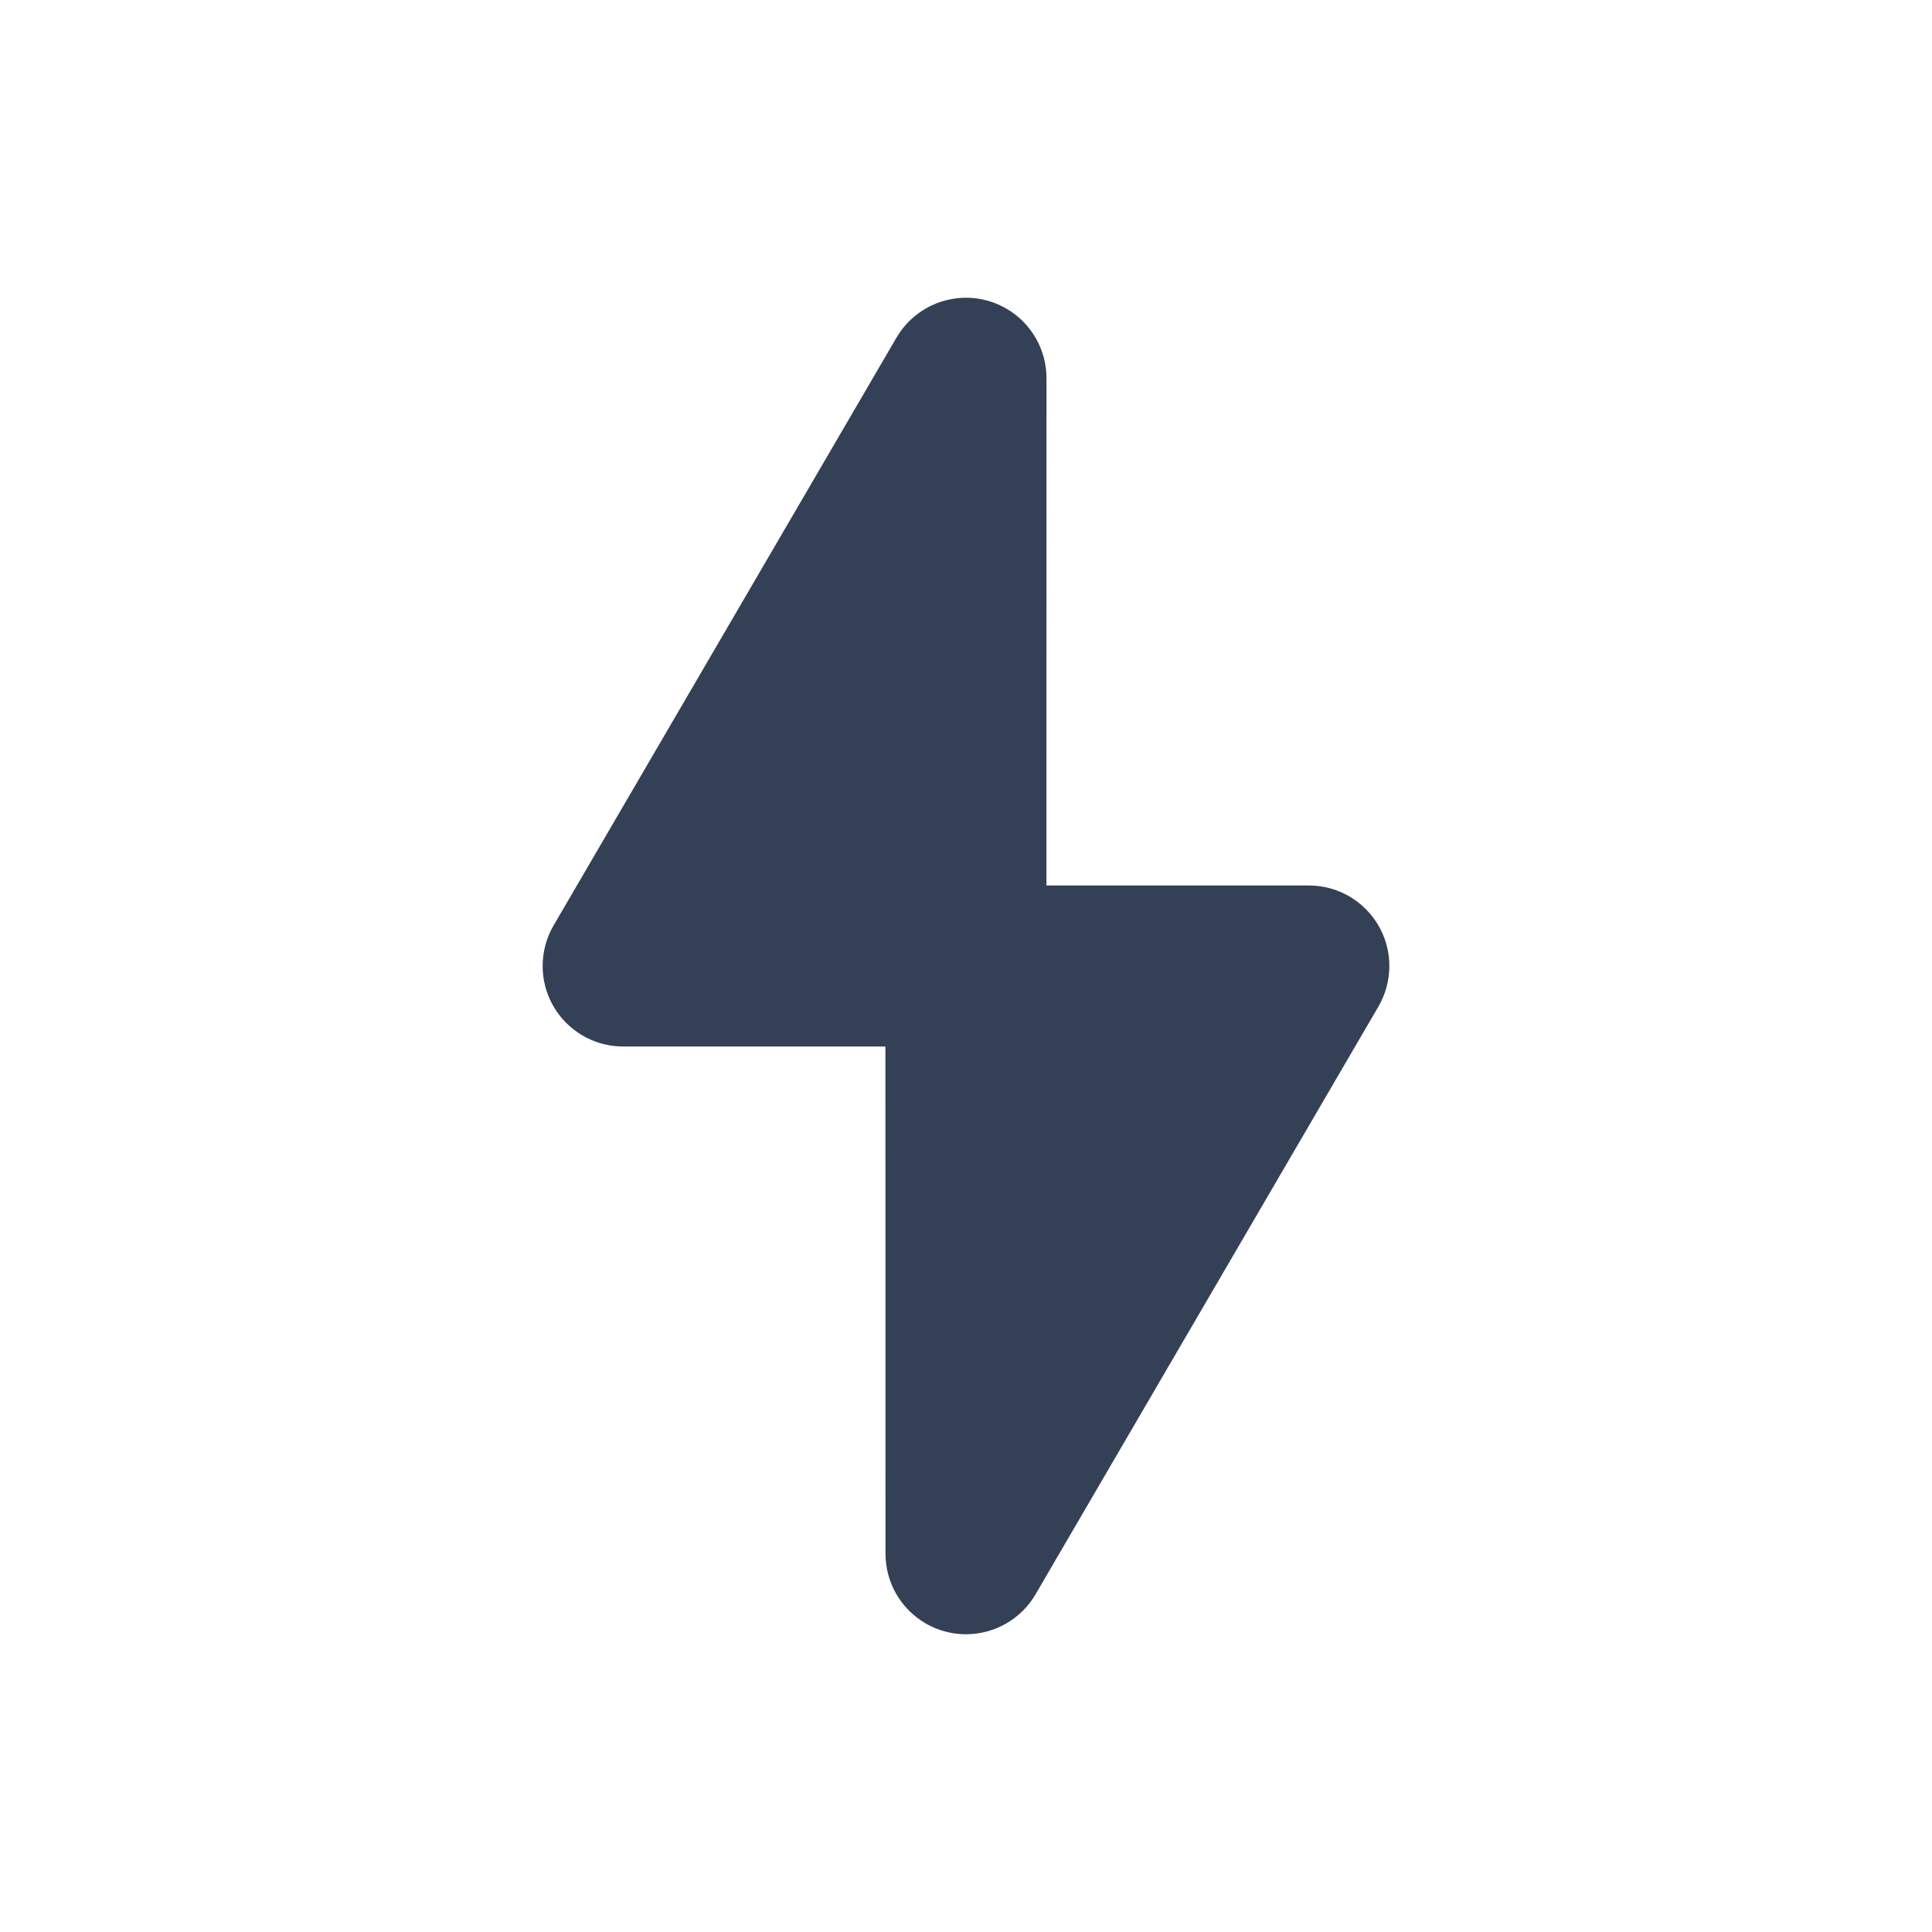 <svg xmlns="http://www.w3.org/2000/svg" width="24" height="24" viewBox="0 0 24 24">
  <path fill="#344055" fill-rule="evenodd" d="M12.504,3.835 C12.811,4.014 13,4.343 13,4.699 L12.999,11 L16.259,11 C16.811,11 17.259,11.448 17.259,12 C17.259,12.177 17.212,12.351 17.123,12.504 L12.864,19.805 C12.585,20.282 11.973,20.443 11.496,20.165 C11.189,19.986 11,19.657 11,19.301 L10.999,13 L7.741,13 C7.189,13 6.741,12.552 6.741,12 C6.741,11.823 6.788,11.649 6.877,11.496 L11.136,4.195 C11.415,3.718 12.027,3.557 12.504,3.835 Z"/>
</svg>

